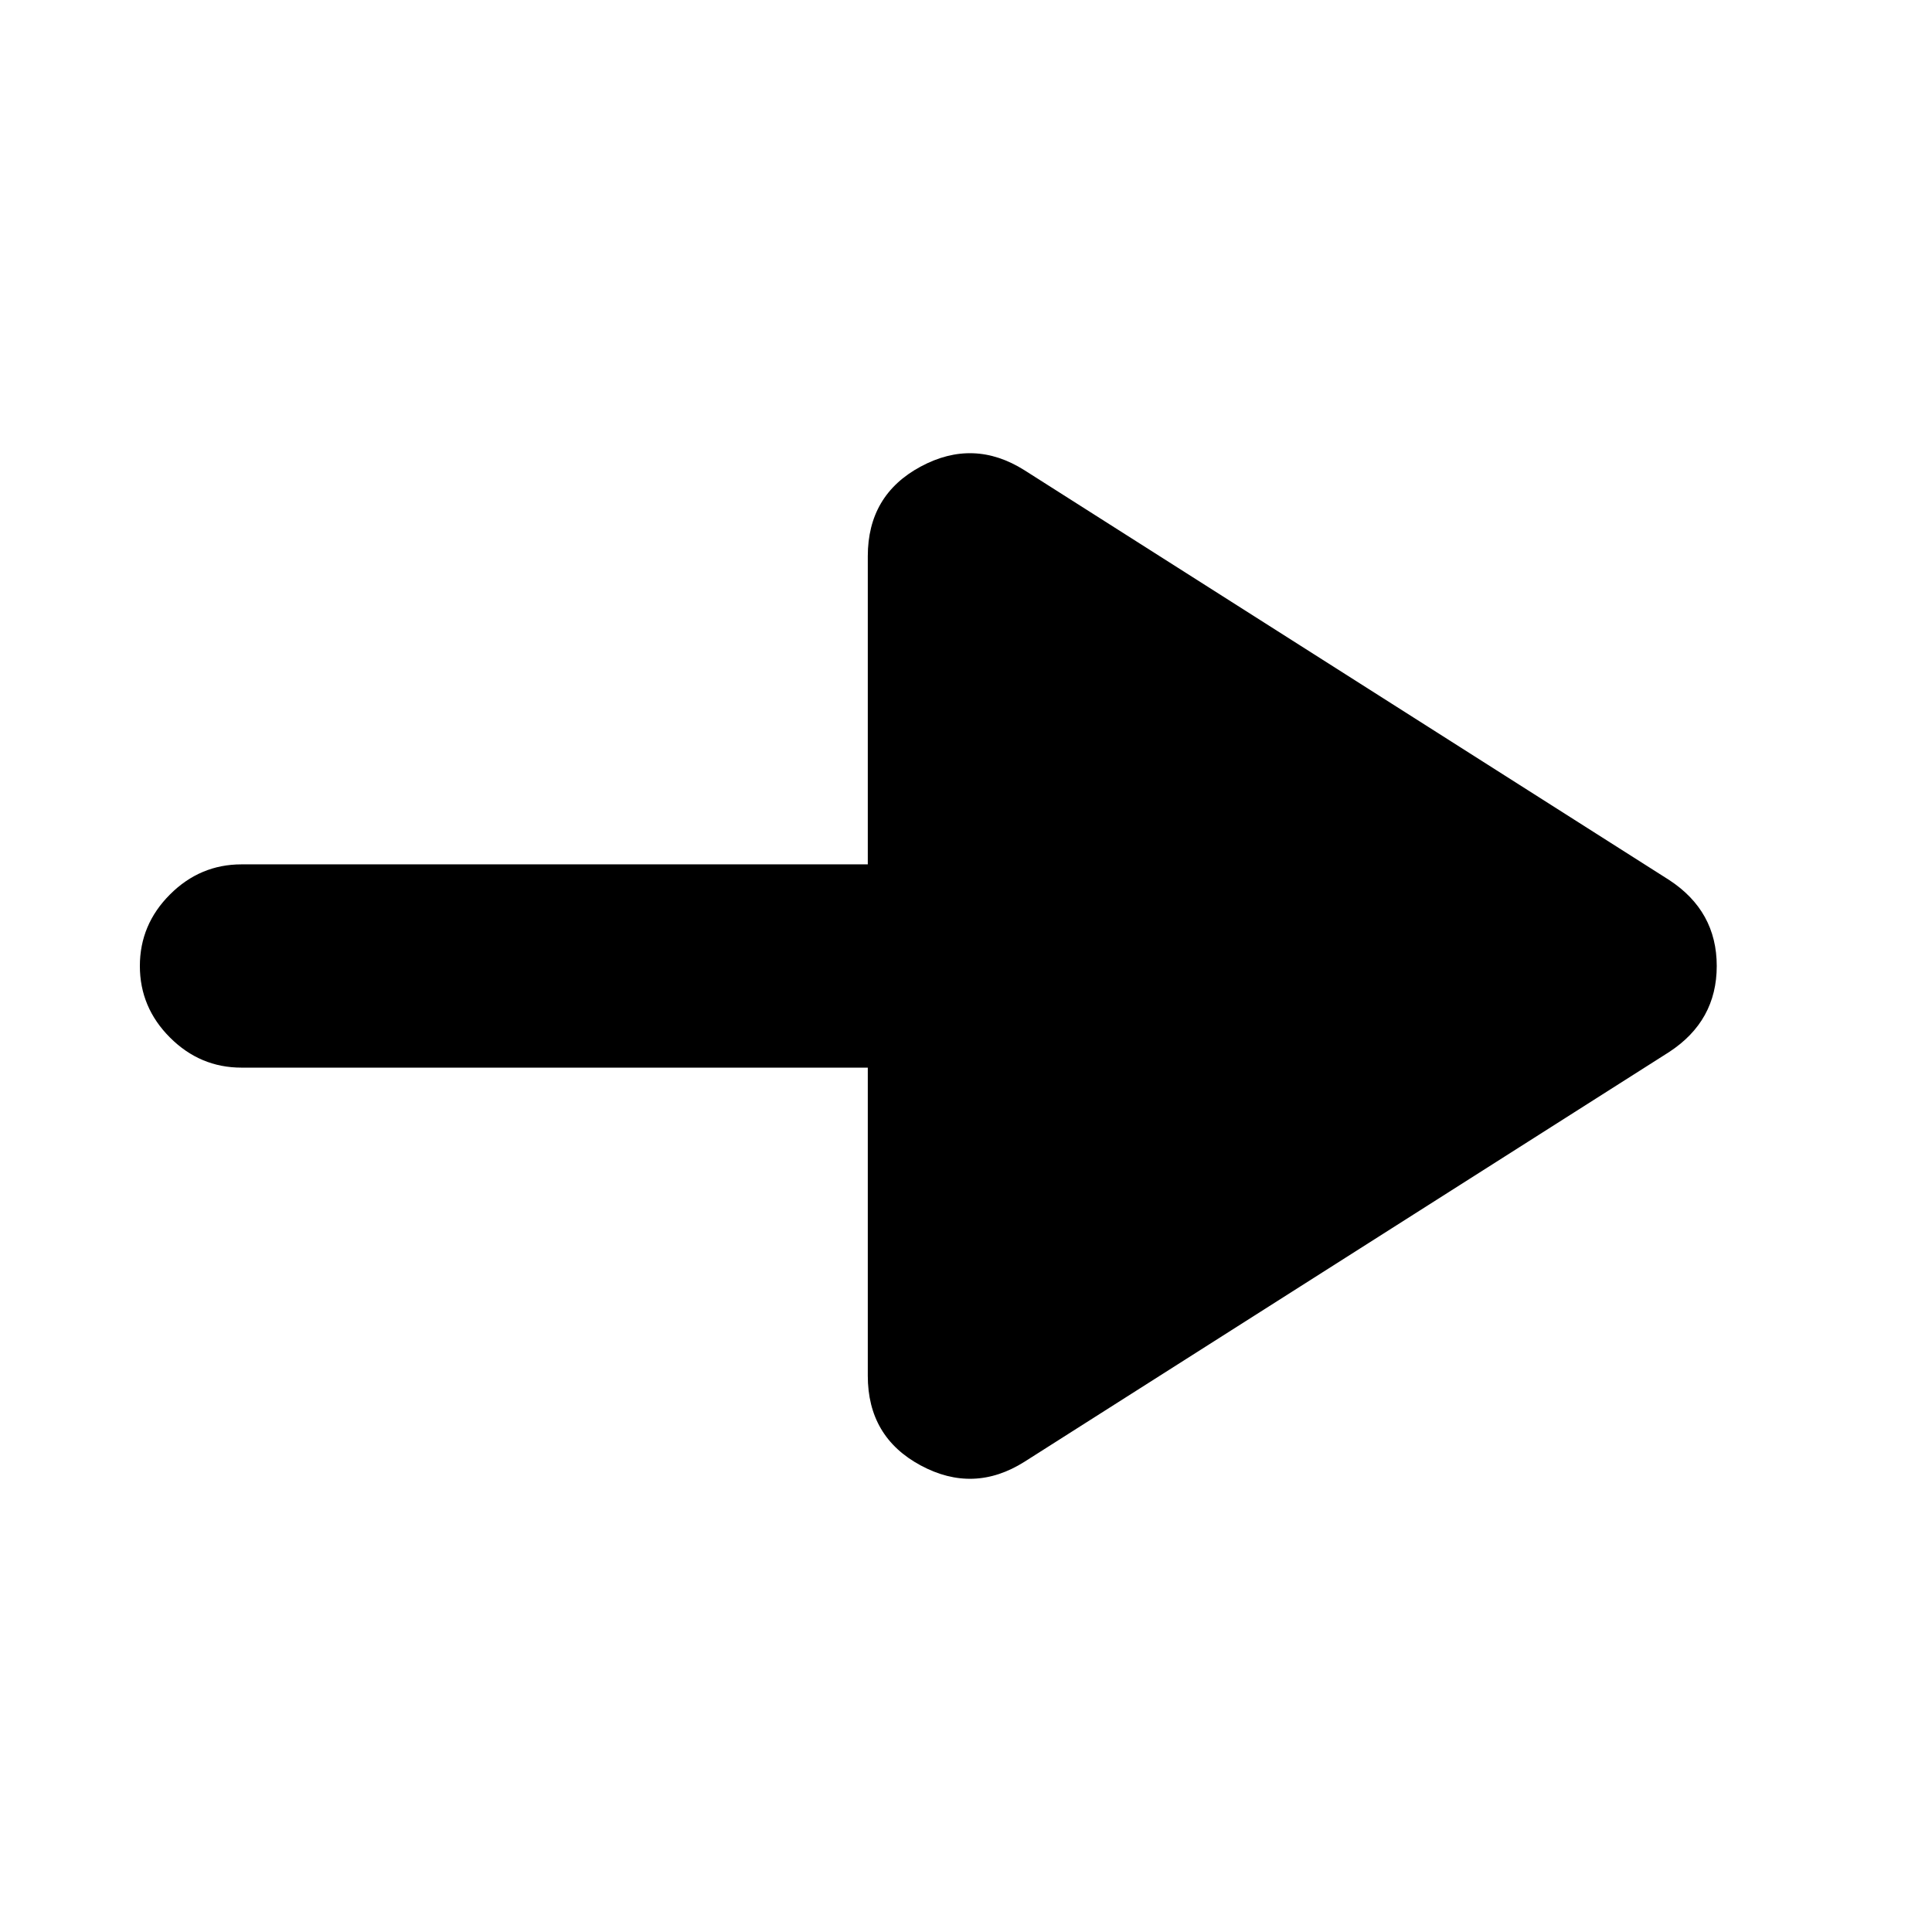 <svg xmlns="http://www.w3.org/2000/svg" height="24" viewBox="0 -960 960 960" width="24"><path d="M509.04-233.65q-25.28 15.95-51.56 1.81-26.28-14.14-26.28-44.55V-429.5H120q-20.59 0-35.54-14.96Q69.5-459.41 69.5-480t14.96-35.54Q99.41-530.5 120-530.5h311.2v-153.11q0-30.41 26.28-44.55 26.28-14.14 51.56 1.81l320.35 203.61q23.65 15.46 23.65 42.74t-23.65 42.74L509.04-233.65Z"/></svg>